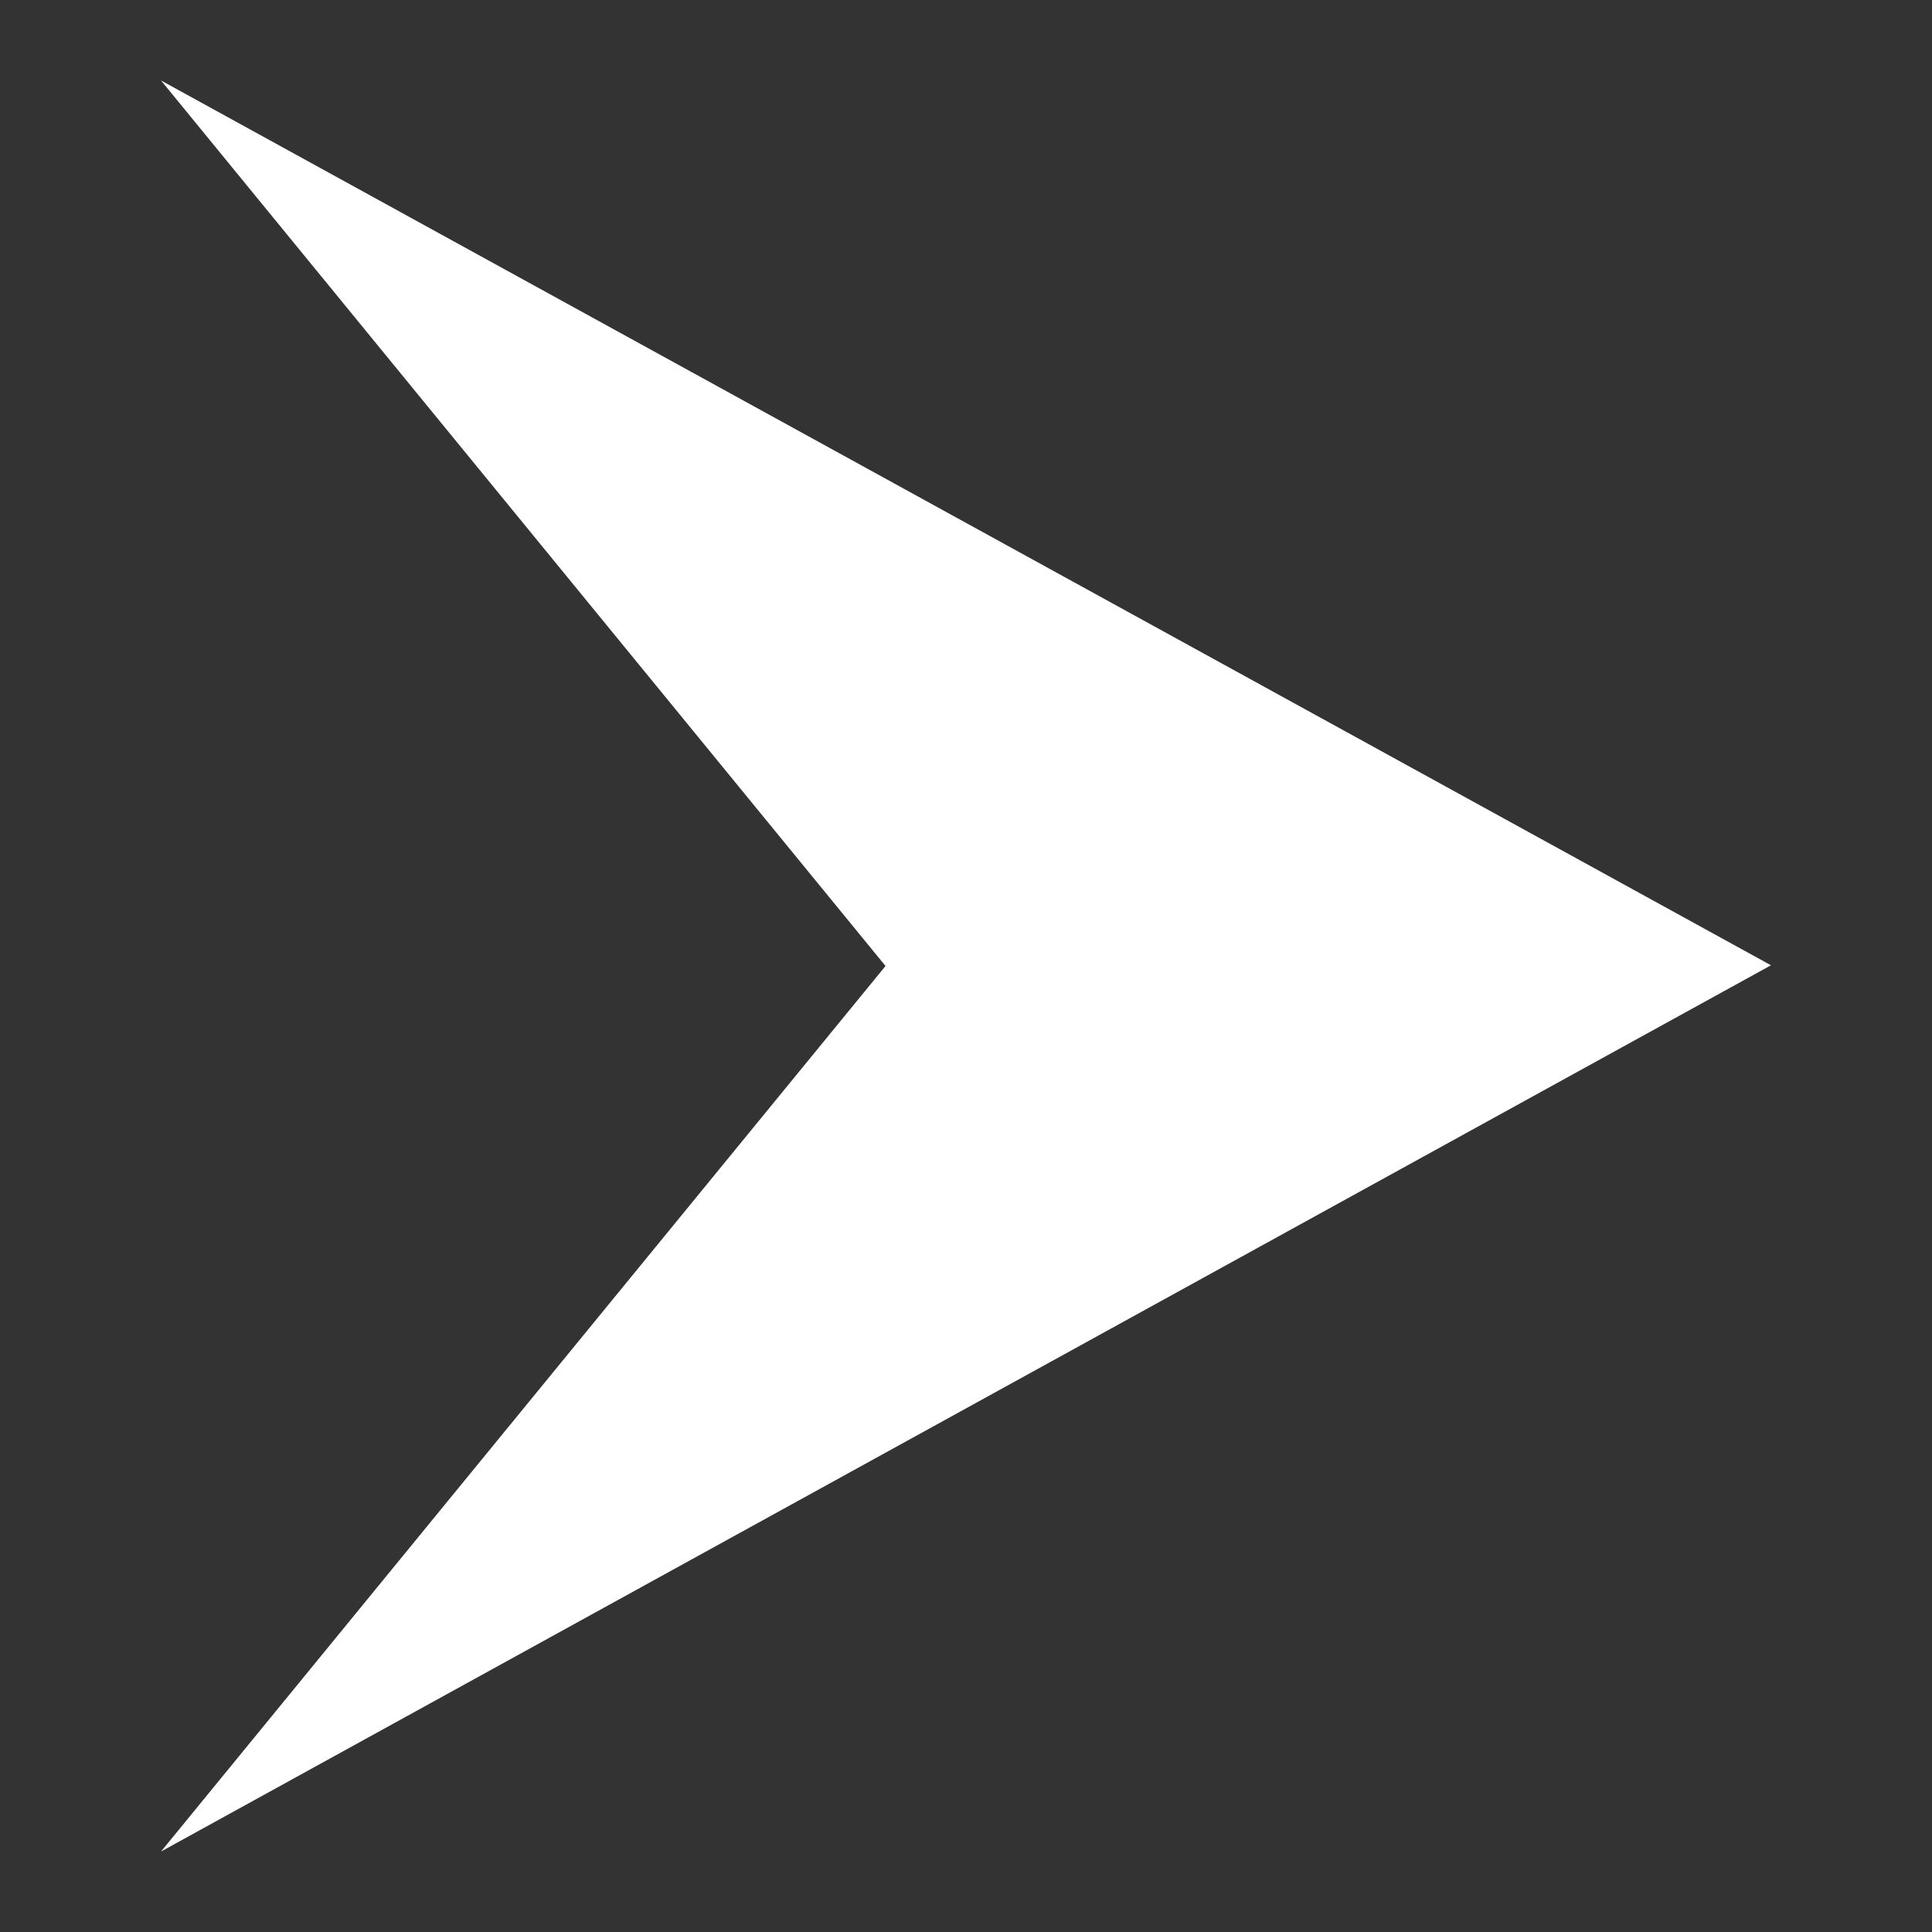 <svg width="32" height="32" viewBox="0 0 32 32" fill="none" xmlns="http://www.w3.org/2000/svg">
<rect x="0" y="0" width="32" height="32" fill="#333333" stroke="none"/>
<path d="M2.667 1.333L29.333 15.988L2.667 30.667L14.667 16L2.667 1.333Z" fill="white"/>
</svg>
